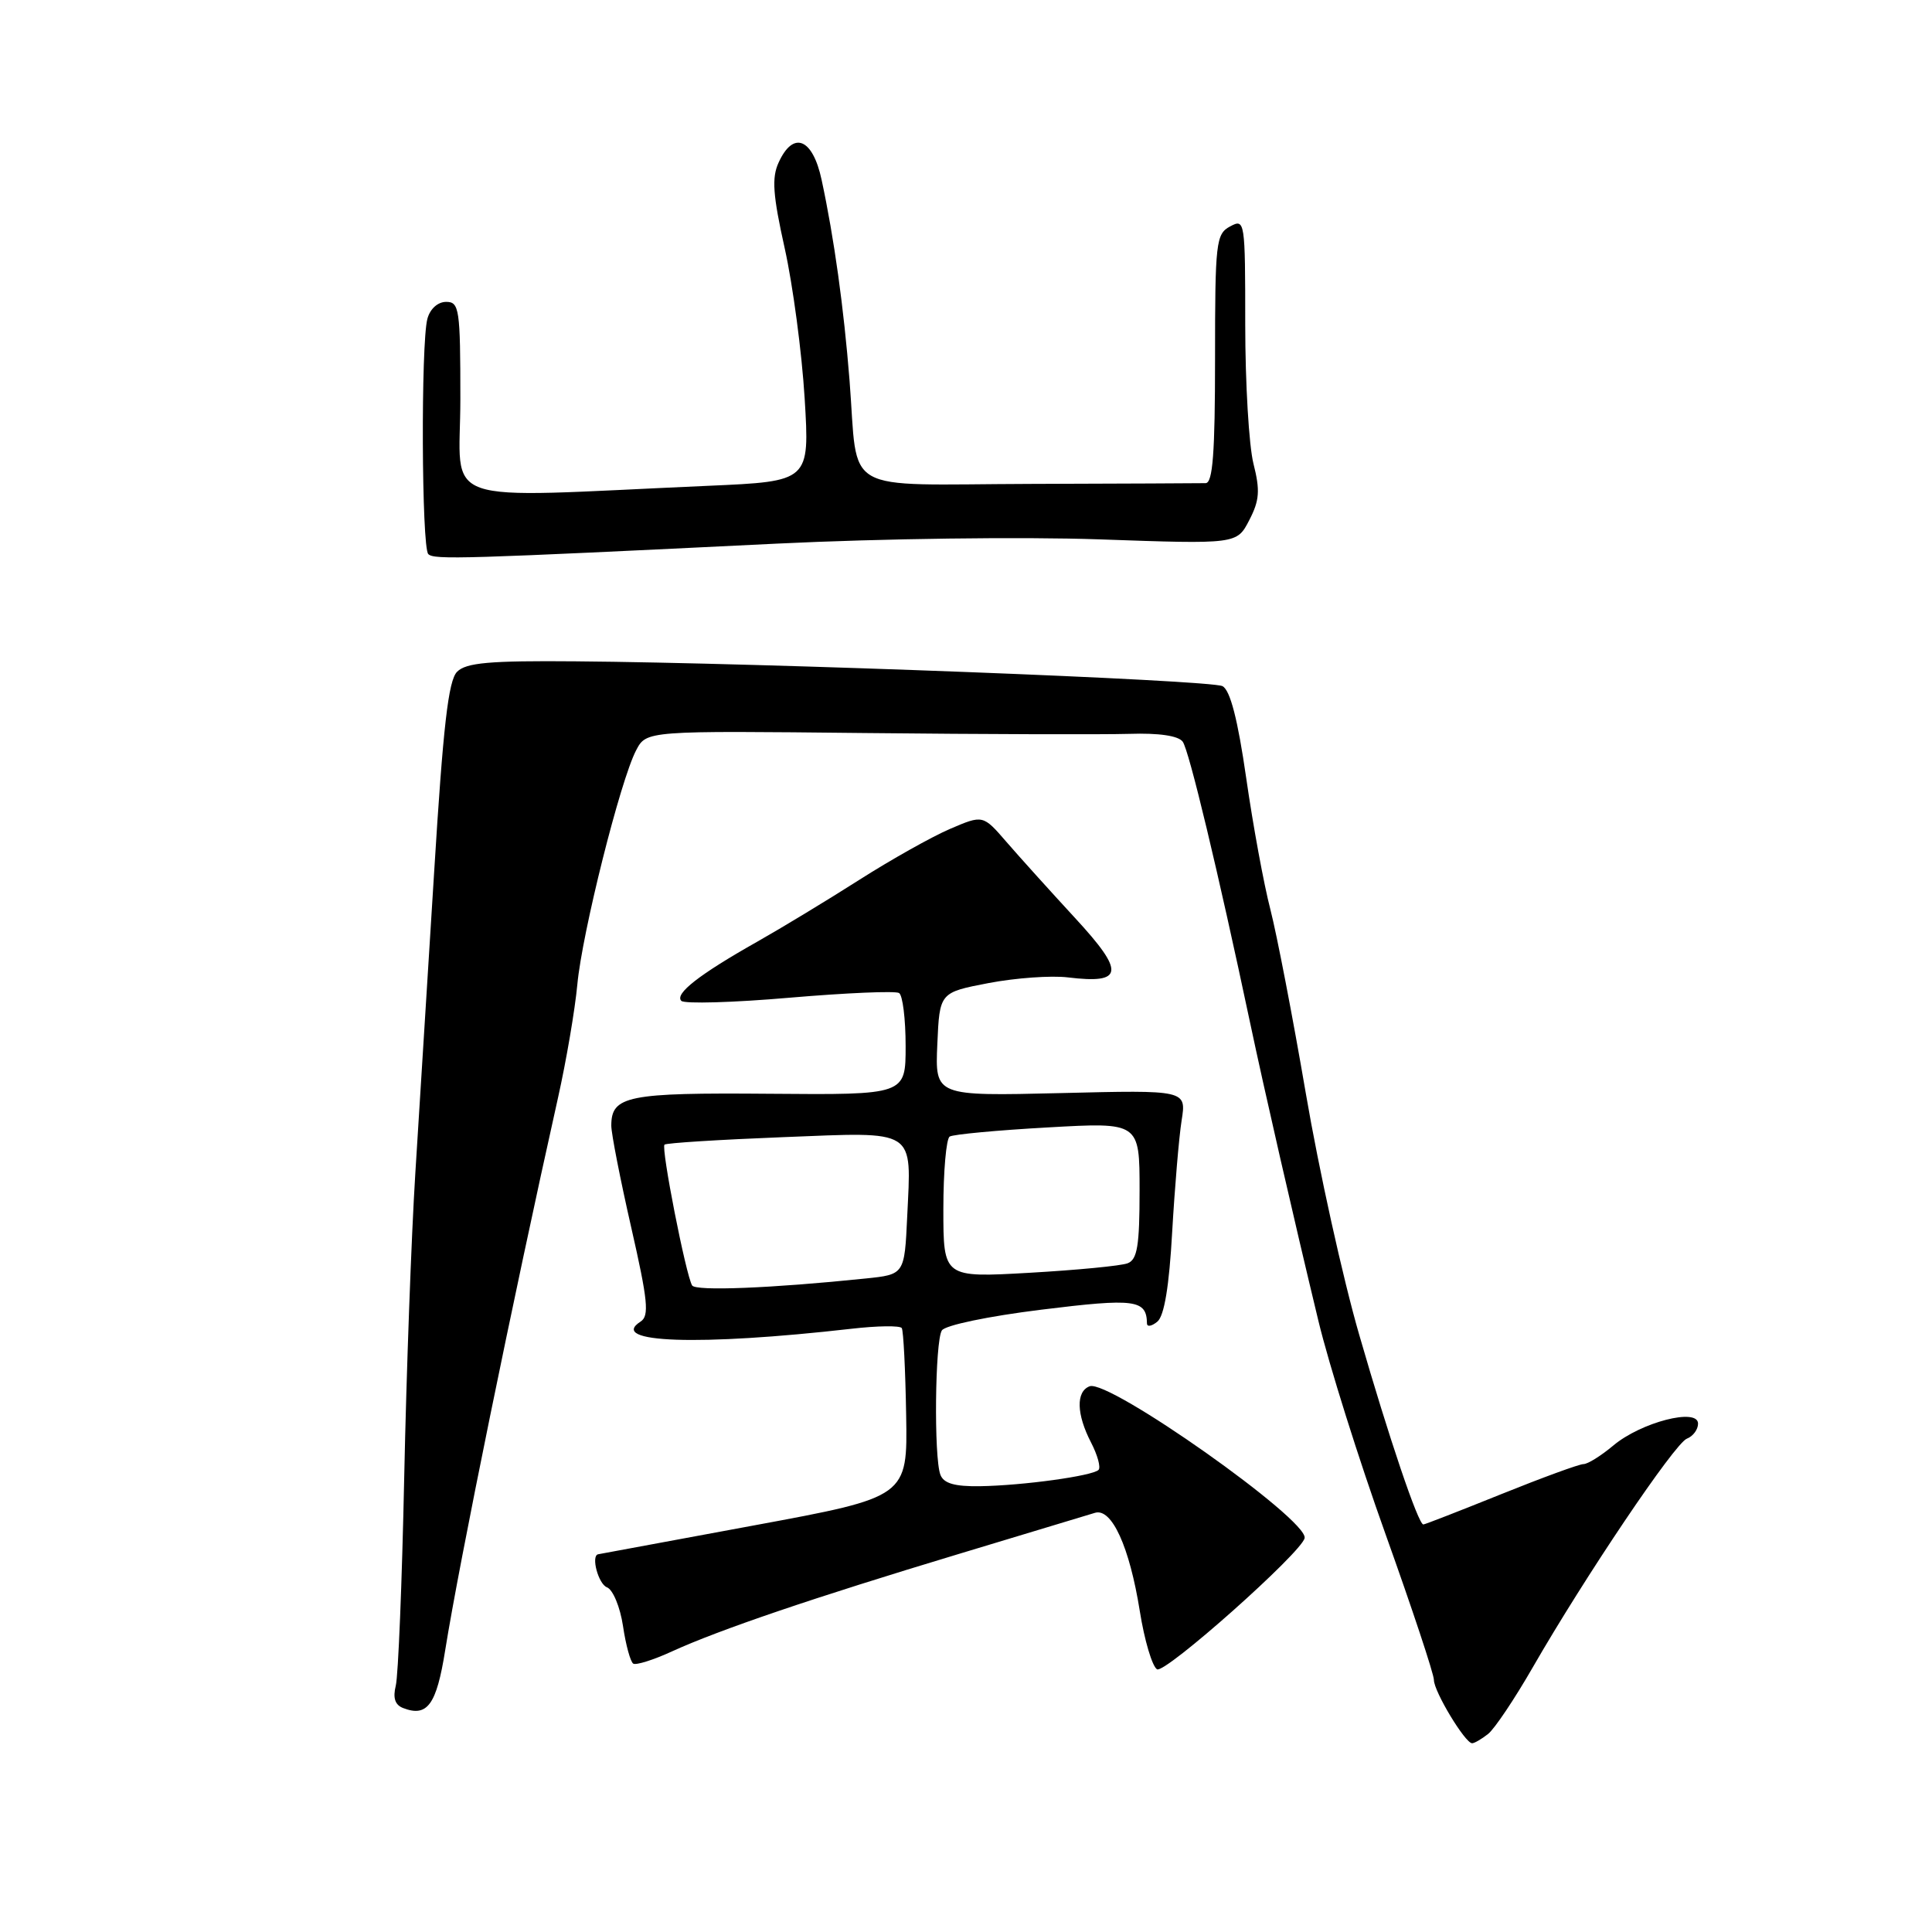 <?xml version="1.0" encoding="UTF-8" standalone="no"?>
<!DOCTYPE svg PUBLIC "-//W3C//DTD SVG 1.1//EN" "http://www.w3.org/Graphics/SVG/1.1/DTD/svg11.dtd" >
<svg xmlns="http://www.w3.org/2000/svg" xmlns:xlink="http://www.w3.org/1999/xlink" version="1.1" viewBox="0 0 256 256">
 <g >
 <path fill="currentColor"
d=" M 197.19 229.75 C 198.05 229.06 200.69 225.12 203.06 221.00 C 210.01 208.92 221.91 191.25 223.52 190.63 C 224.33 190.32 225.00 189.42 225.00 188.64 C 225.00 186.50 217.43 188.46 213.77 191.54 C 212.16 192.89 210.39 194.00 209.82 194.00 C 209.26 194.00 204.34 195.80 198.88 198.00 C 193.42 200.20 188.80 202.00 188.60 202.00 C 187.93 202.00 184.04 190.51 180.11 176.89 C 177.94 169.41 174.76 155.01 173.03 144.89 C 171.30 134.78 169.18 123.80 168.33 120.50 C 167.47 117.20 166.03 109.37 165.13 103.10 C 164.01 95.32 163.01 91.46 161.99 90.92 C 160.45 90.10 101.29 87.83 76.28 87.63 C 64.88 87.53 61.76 87.81 60.57 89.01 C 59.41 90.16 58.72 96.20 57.53 115.50 C 56.68 129.25 55.55 147.25 55.03 155.50 C 54.51 163.75 53.85 181.86 53.56 195.75 C 53.27 209.64 52.77 222.07 52.44 223.37 C 52.04 224.99 52.34 225.92 53.43 226.33 C 56.63 227.56 57.84 225.89 58.99 218.67 C 60.85 207.03 67.97 172.17 73.93 145.50 C 75.04 140.55 76.19 133.78 76.50 130.45 C 77.13 123.63 82.20 103.40 84.29 99.42 C 85.65 96.82 85.65 96.82 114.57 97.13 C 130.48 97.30 146.26 97.34 149.64 97.24 C 153.55 97.11 156.13 97.49 156.71 98.27 C 157.54 99.36 161.41 115.53 165.64 135.50 C 167.49 144.25 171.38 161.26 174.69 175.00 C 176.08 180.78 180.09 193.53 183.61 203.34 C 187.12 213.15 190.00 221.82 190.00 222.60 C 190.00 224.13 194.13 230.97 195.06 230.99 C 195.37 230.99 196.32 230.44 197.19 229.75 Z  M 172.87 203.80 C 173.33 201.36 146.91 182.71 144.38 183.69 C 142.55 184.39 142.63 187.39 144.57 191.14 C 145.44 192.82 145.88 194.45 145.56 194.77 C 144.76 195.57 135.55 196.84 129.86 196.93 C 126.50 196.98 125.05 196.56 124.61 195.42 C 123.73 193.14 123.89 177.72 124.80 176.29 C 125.24 175.60 130.95 174.41 137.98 173.54 C 150.42 172.00 151.93 172.20 151.98 175.37 C 151.99 175.85 152.61 175.74 153.36 175.12 C 154.27 174.36 154.92 170.45 155.32 163.24 C 155.66 157.34 156.22 150.68 156.57 148.47 C 157.21 144.43 157.21 144.43 140.55 144.84 C 123.90 145.24 123.90 145.24 124.20 138.37 C 124.50 131.51 124.50 131.51 131.00 130.26 C 134.57 129.58 139.30 129.24 141.50 129.51 C 148.91 130.41 149.10 128.84 142.46 121.65 C 139.18 118.09 135.09 113.56 133.37 111.57 C 130.25 107.96 130.25 107.96 125.87 109.84 C 123.47 110.87 118.04 113.92 113.82 116.61 C 109.60 119.30 103.52 122.98 100.32 124.79 C 92.65 129.12 89.36 131.69 90.28 132.62 C 90.70 133.03 97.16 132.85 104.64 132.20 C 112.13 131.56 118.64 131.28 119.13 131.58 C 119.61 131.87 120.00 135.03 120.00 138.60 C 120.00 145.08 120.00 145.08 101.98 144.93 C 83.12 144.77 81.00 145.20 81.00 149.16 C 81.00 150.21 82.19 156.28 83.64 162.64 C 85.85 172.33 86.05 174.36 84.89 175.11 C 80.47 177.95 92.60 178.37 112.80 176.07 C 116.26 175.67 119.27 175.63 119.49 175.98 C 119.71 176.33 119.97 181.51 120.07 187.49 C 120.26 198.36 120.26 198.36 99.88 202.13 C 88.67 204.20 79.39 205.92 79.25 205.95 C 78.28 206.16 79.29 209.90 80.43 210.33 C 81.22 210.64 82.17 212.94 82.55 215.45 C 82.92 217.97 83.54 220.21 83.91 220.44 C 84.28 220.67 86.59 219.95 89.04 218.82 C 95.34 215.94 107.86 211.69 127.00 205.92 C 136.07 203.19 144.21 200.73 145.08 200.46 C 147.31 199.77 149.67 204.96 151.03 213.48 C 151.64 217.33 152.67 220.79 153.31 221.19 C 154.35 221.84 172.51 205.69 172.87 203.80 Z  M 103.00 72.03 C 116.80 71.36 135.45 71.11 145.70 71.47 C 163.89 72.11 163.89 72.11 165.53 68.93 C 166.89 66.31 166.99 65.00 166.09 61.44 C 165.49 59.06 165.00 50.77 165.00 43.02 C 165.00 29.24 164.96 28.95 163.00 30.00 C 161.12 31.00 161.00 32.09 161.00 47.54 C 161.00 60.03 160.70 64.01 159.75 64.02 C 159.06 64.04 148.61 64.08 136.53 64.12 C 111.08 64.20 113.77 65.74 112.57 50.42 C 111.81 40.81 110.53 31.56 108.87 23.84 C 107.69 18.31 105.11 17.27 103.17 21.54 C 102.24 23.56 102.41 25.85 103.98 32.91 C 105.06 37.77 106.25 46.71 106.62 52.77 C 107.29 63.78 107.29 63.78 93.89 64.37 C 57.18 65.98 61.00 67.32 61.00 52.86 C 61.00 40.93 60.86 40.00 59.12 40.00 C 58.01 40.00 56.98 40.93 56.63 42.25 C 55.76 45.50 55.86 72.53 56.75 73.42 C 57.52 74.19 61.23 74.07 103.00 72.03 Z  M 91.71 170.33 C 90.88 168.95 87.57 152.09 88.05 151.67 C 88.30 151.45 95.36 151.01 103.74 150.68 C 121.60 149.98 120.76 149.44 120.21 161.19 C 119.85 168.88 119.85 168.88 114.67 169.41 C 102.23 170.70 92.18 171.10 91.71 170.33 Z  M 125.00 160.21 C 125.00 155.21 125.38 150.88 125.84 150.60 C 126.31 150.31 132.16 149.76 138.84 149.39 C 151.00 148.70 151.00 148.70 151.00 157.74 C 151.00 165.07 150.70 166.90 149.42 167.39 C 148.55 167.73 142.70 168.29 136.42 168.65 C 125.00 169.30 125.00 169.30 125.00 160.21 Z "/>
</g>
</svg>